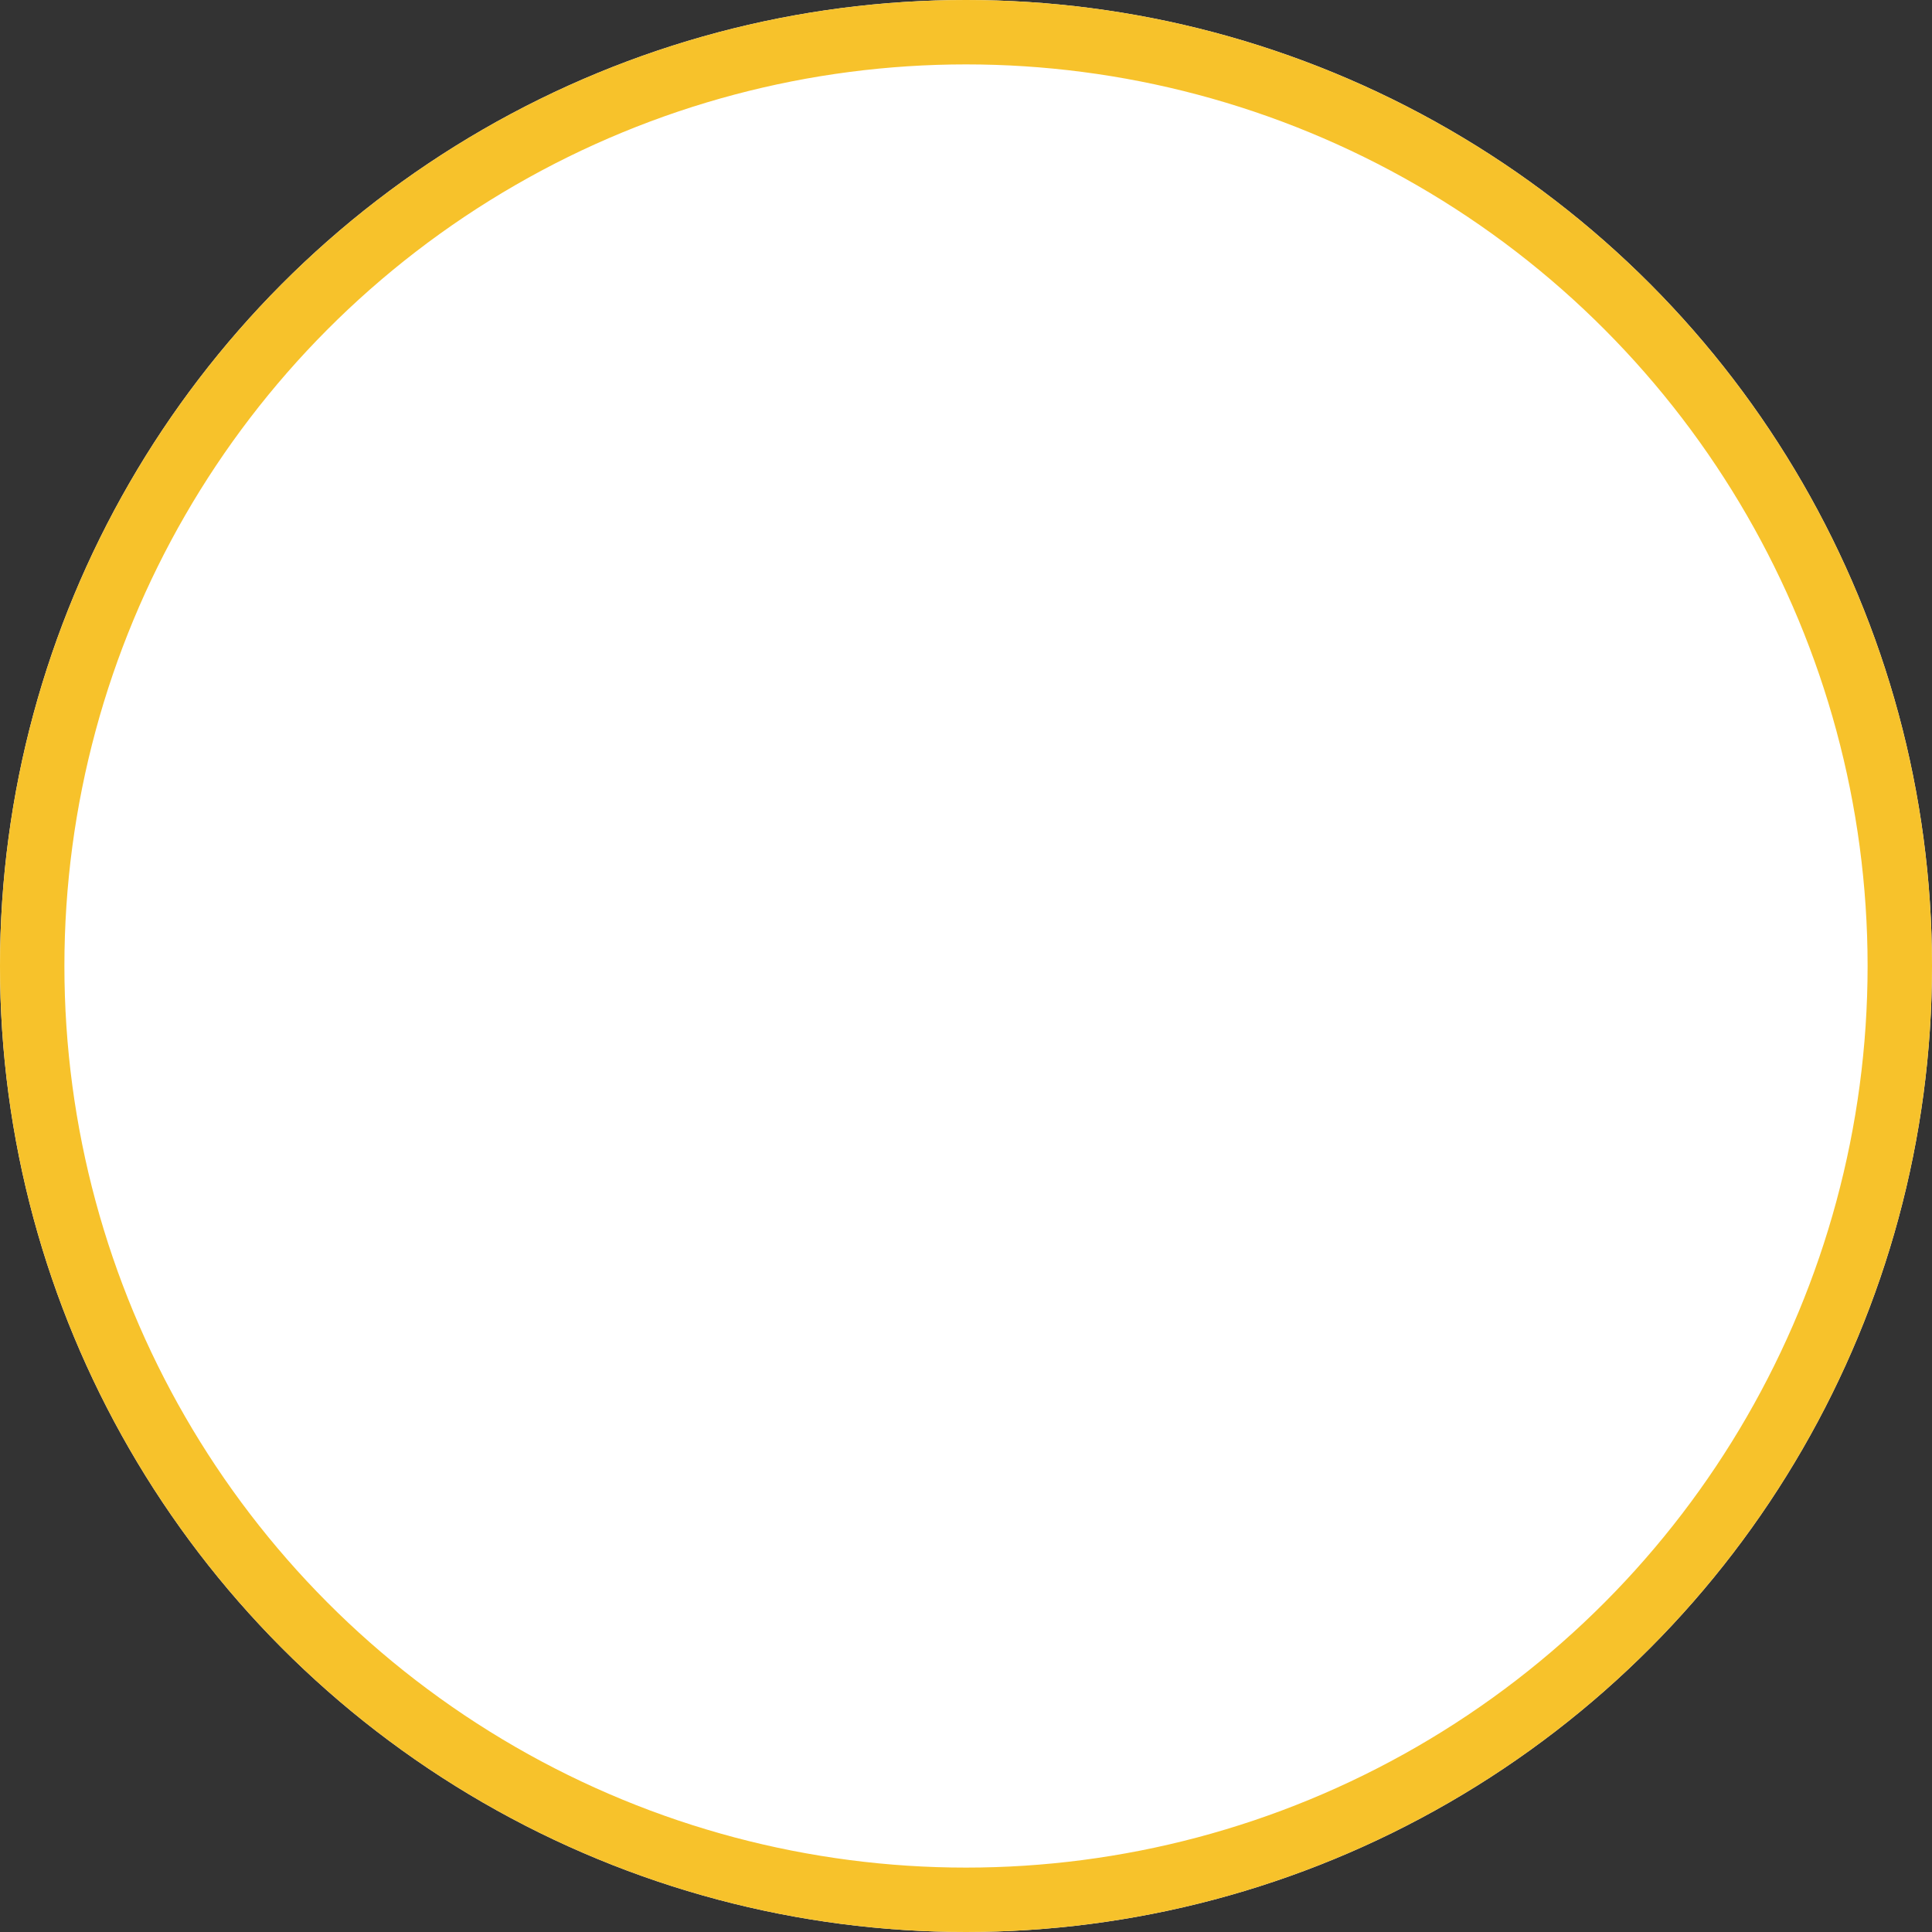 <svg xmlns="http://www.w3.org/2000/svg" width="90" height="90" viewBox="0 0 90 90">
  <rect x="0" y="0" width="90" height="90" fill="#333333" stroke="none"/>
  <g id="Ellipse_97" data-name="Ellipse 97" fill="#fff" stroke="#f7c22b" stroke-width="3">
    <circle cx="45" cy="45" r="45" stroke="none"/>
    <circle cx="45" cy="45" r="43.5" fill="none"/>
  </g>
</svg>
